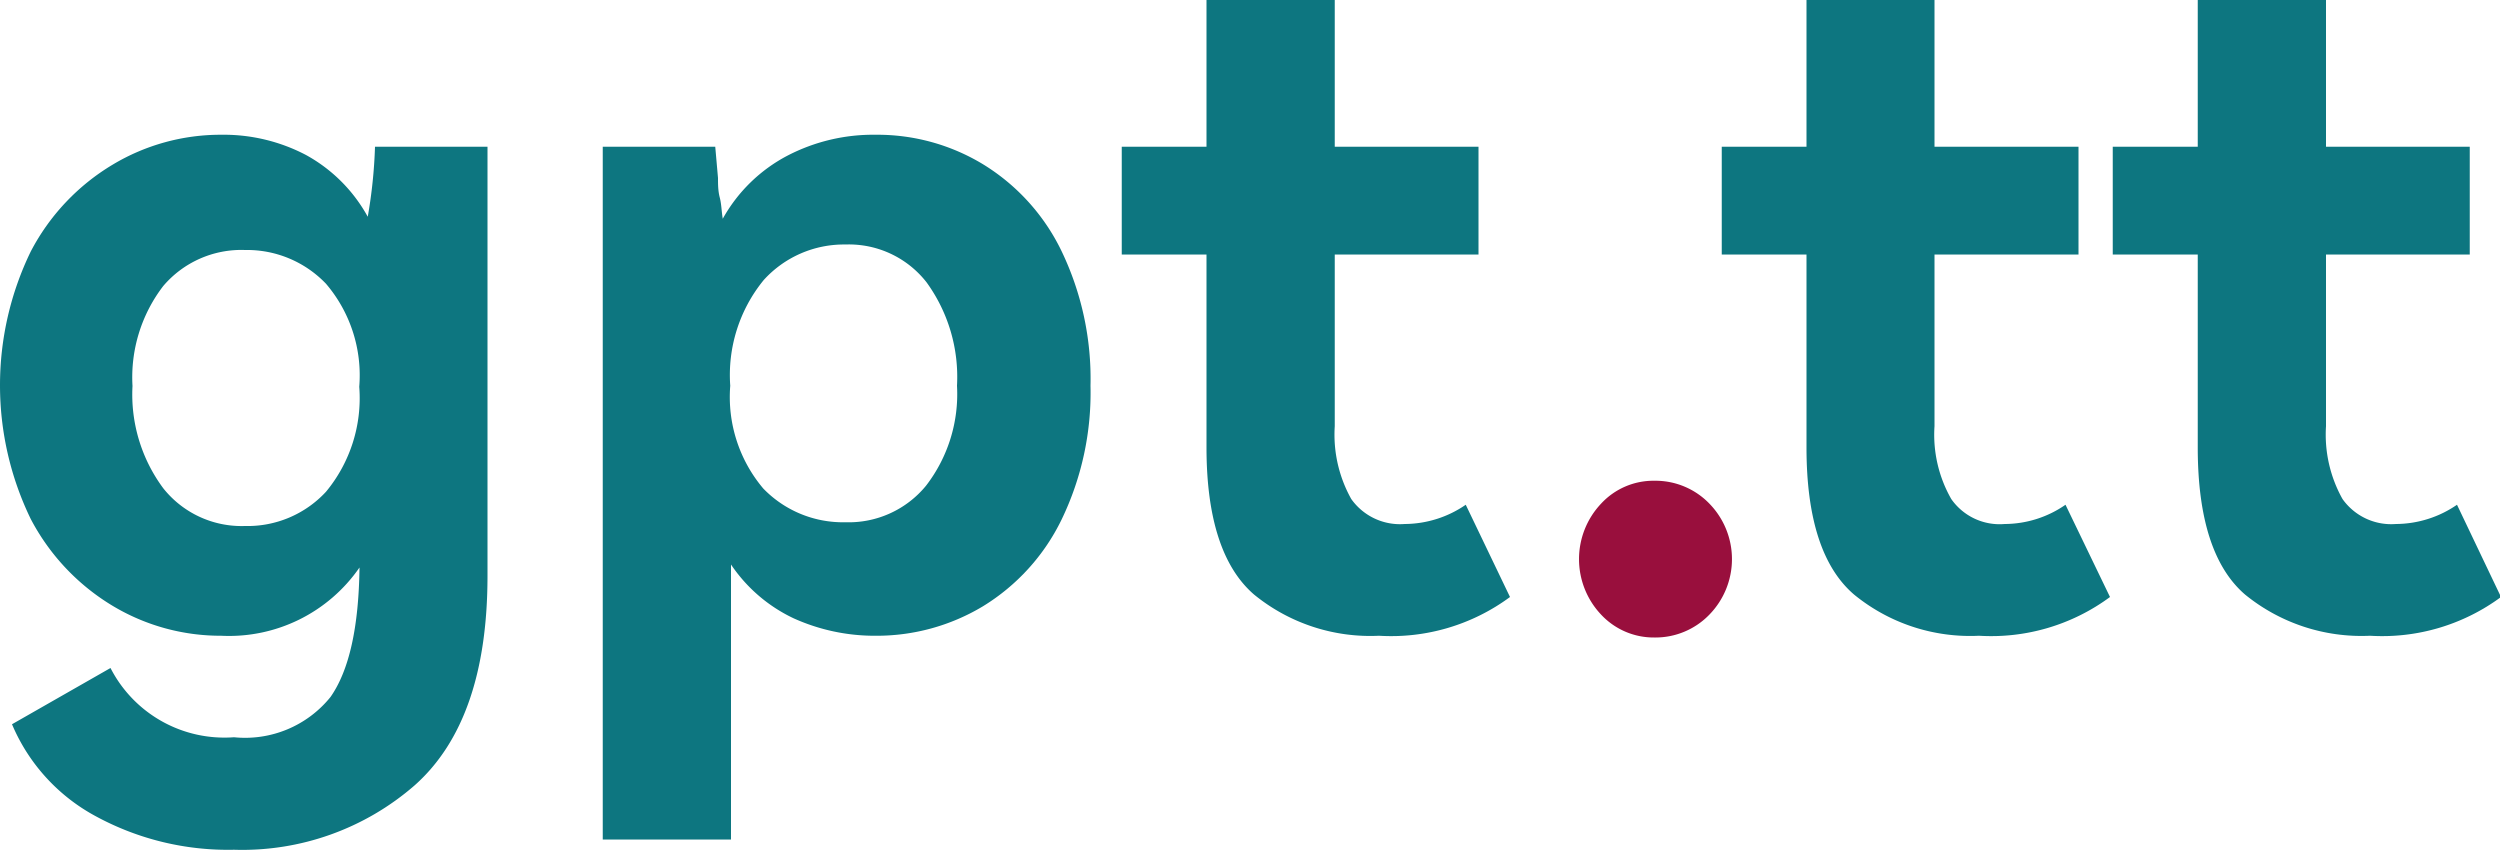 <svg id="图层_1" data-name="图层 1" xmlns="http://www.w3.org/2000/svg" viewBox="0 0 100 33.99"><defs><style>.cls-1{fill:#0d7680;}.cls-2{fill:#990f3d;}</style></defs><title>logo</title><path class="cls-1" d="M210.46,113.2v17.16q0,5.79-2.91,8.38a10.5,10.5,0,0,1-7.23,2.58,11.07,11.07,0,0,1-5.51-1.33,7.48,7.48,0,0,1-3.37-3.69l3.94-2.25a5.12,5.12,0,0,0,4.94,2.77,4.39,4.39,0,0,0,3.86-1.61c.75-1.07,1.13-2.8,1.16-5.18a6.34,6.34,0,0,1-5.53,2.73,8.39,8.39,0,0,1-4.35-1.2,8.84,8.84,0,0,1-3.27-3.47,12.25,12.25,0,0,1,0-10.7,8.78,8.78,0,0,1,3.27-3.47,8.39,8.39,0,0,1,4.35-1.2,7.08,7.08,0,0,1,3.39.81,6.24,6.24,0,0,1,2.47,2.47,19.74,19.74,0,0,0,.29-2.8ZM204,127a5.87,5.87,0,0,0,1.33-4.2,5.64,5.64,0,0,0-1.33-4.12,4.37,4.37,0,0,0-3.24-1.35,4.1,4.1,0,0,0-3.27,1.44,6,6,0,0,0-1.23,4,6.29,6.29,0,0,0,1.23,4.09,4,4,0,0,0,3.27,1.51A4.27,4.27,0,0,0,204,127Z" transform="translate(-190.96 -107.33)"/><path class="cls-1" d="M230.28,113.9a8.3,8.3,0,0,1,3.14,3.47,11.8,11.8,0,0,1,1.16,5.39,11.67,11.67,0,0,1-1.16,5.36,8.33,8.33,0,0,1-3.14,3.46,8.24,8.24,0,0,1-4.29,1.18,7.86,7.86,0,0,1-3.29-.7,6.22,6.22,0,0,1-2.5-2.15v11h-5.13V113.2h4.5l.11,1.25c0,.25,0,.51.07.78s.07.55.12.85a6.32,6.32,0,0,1,2.6-2.53,7.43,7.43,0,0,1,3.52-.83A8.15,8.15,0,0,1,230.28,113.9ZM228,126.76a6,6,0,0,0,1.24-4,6.44,6.44,0,0,0-1.22-4.14,3.94,3.94,0,0,0-3.24-1.51,4.33,4.33,0,0,0-3.27,1.42,6,6,0,0,0-1.34,4.23,5.67,5.67,0,0,0,1.32,4.11,4.43,4.43,0,0,0,3.29,1.35A4,4,0,0,0,228,126.76Z" transform="translate(-190.96 -107.33)"/><path class="cls-1" d="M251.36,131.21a8,8,0,0,1-5.24,1.55,7.35,7.35,0,0,1-5-1.65c-1.26-1.09-1.9-3.05-1.9-5.88v-7.72h-3.39V113.2h3.39v-5.87h5.13v5.87h5.75v4.31h-5.75v6.87a5.27,5.27,0,0,0,.66,2.91,2.39,2.39,0,0,0,2.14,1,4.34,4.34,0,0,0,2.44-.77Z" transform="translate(-190.96 -107.33)"/><path class="cls-2" d="M255,131.91a3.23,3.23,0,0,1,0-4.43,2.85,2.85,0,0,1,2.14-.92,3,3,0,0,1,2.2.92,3.18,3.18,0,0,1,0,4.43,3,3,0,0,1-2.2.92A2.88,2.88,0,0,1,255,131.91Z" transform="translate(-190.96 -107.33)"/><path class="cls-1" d="M275.36,131.21a8,8,0,0,1-5.24,1.55,7.33,7.33,0,0,1-5-1.65q-1.9-1.63-1.9-5.88v-7.72h-3.39V113.2h3.39v-5.87h5.12v5.87h5.76v4.31h-5.76v6.87a5.18,5.18,0,0,0,.67,2.91,2.36,2.36,0,0,0,2.14,1,4.29,4.29,0,0,0,2.43-.77Z" transform="translate(-190.96 -107.33)"/><path class="cls-1" d="M291,131.21a8,8,0,0,1-5.24,1.55,7.37,7.37,0,0,1-5-1.65q-1.89-1.63-1.89-5.88v-7.72h-3.4V113.2h3.4v-5.87H284v5.87h5.75v4.31H284v6.87a5.27,5.27,0,0,0,.66,2.91,2.39,2.39,0,0,0,2.14,1,4.34,4.34,0,0,0,2.44-.77Z" transform="translate(-190.96 -107.33)"/></svg>
